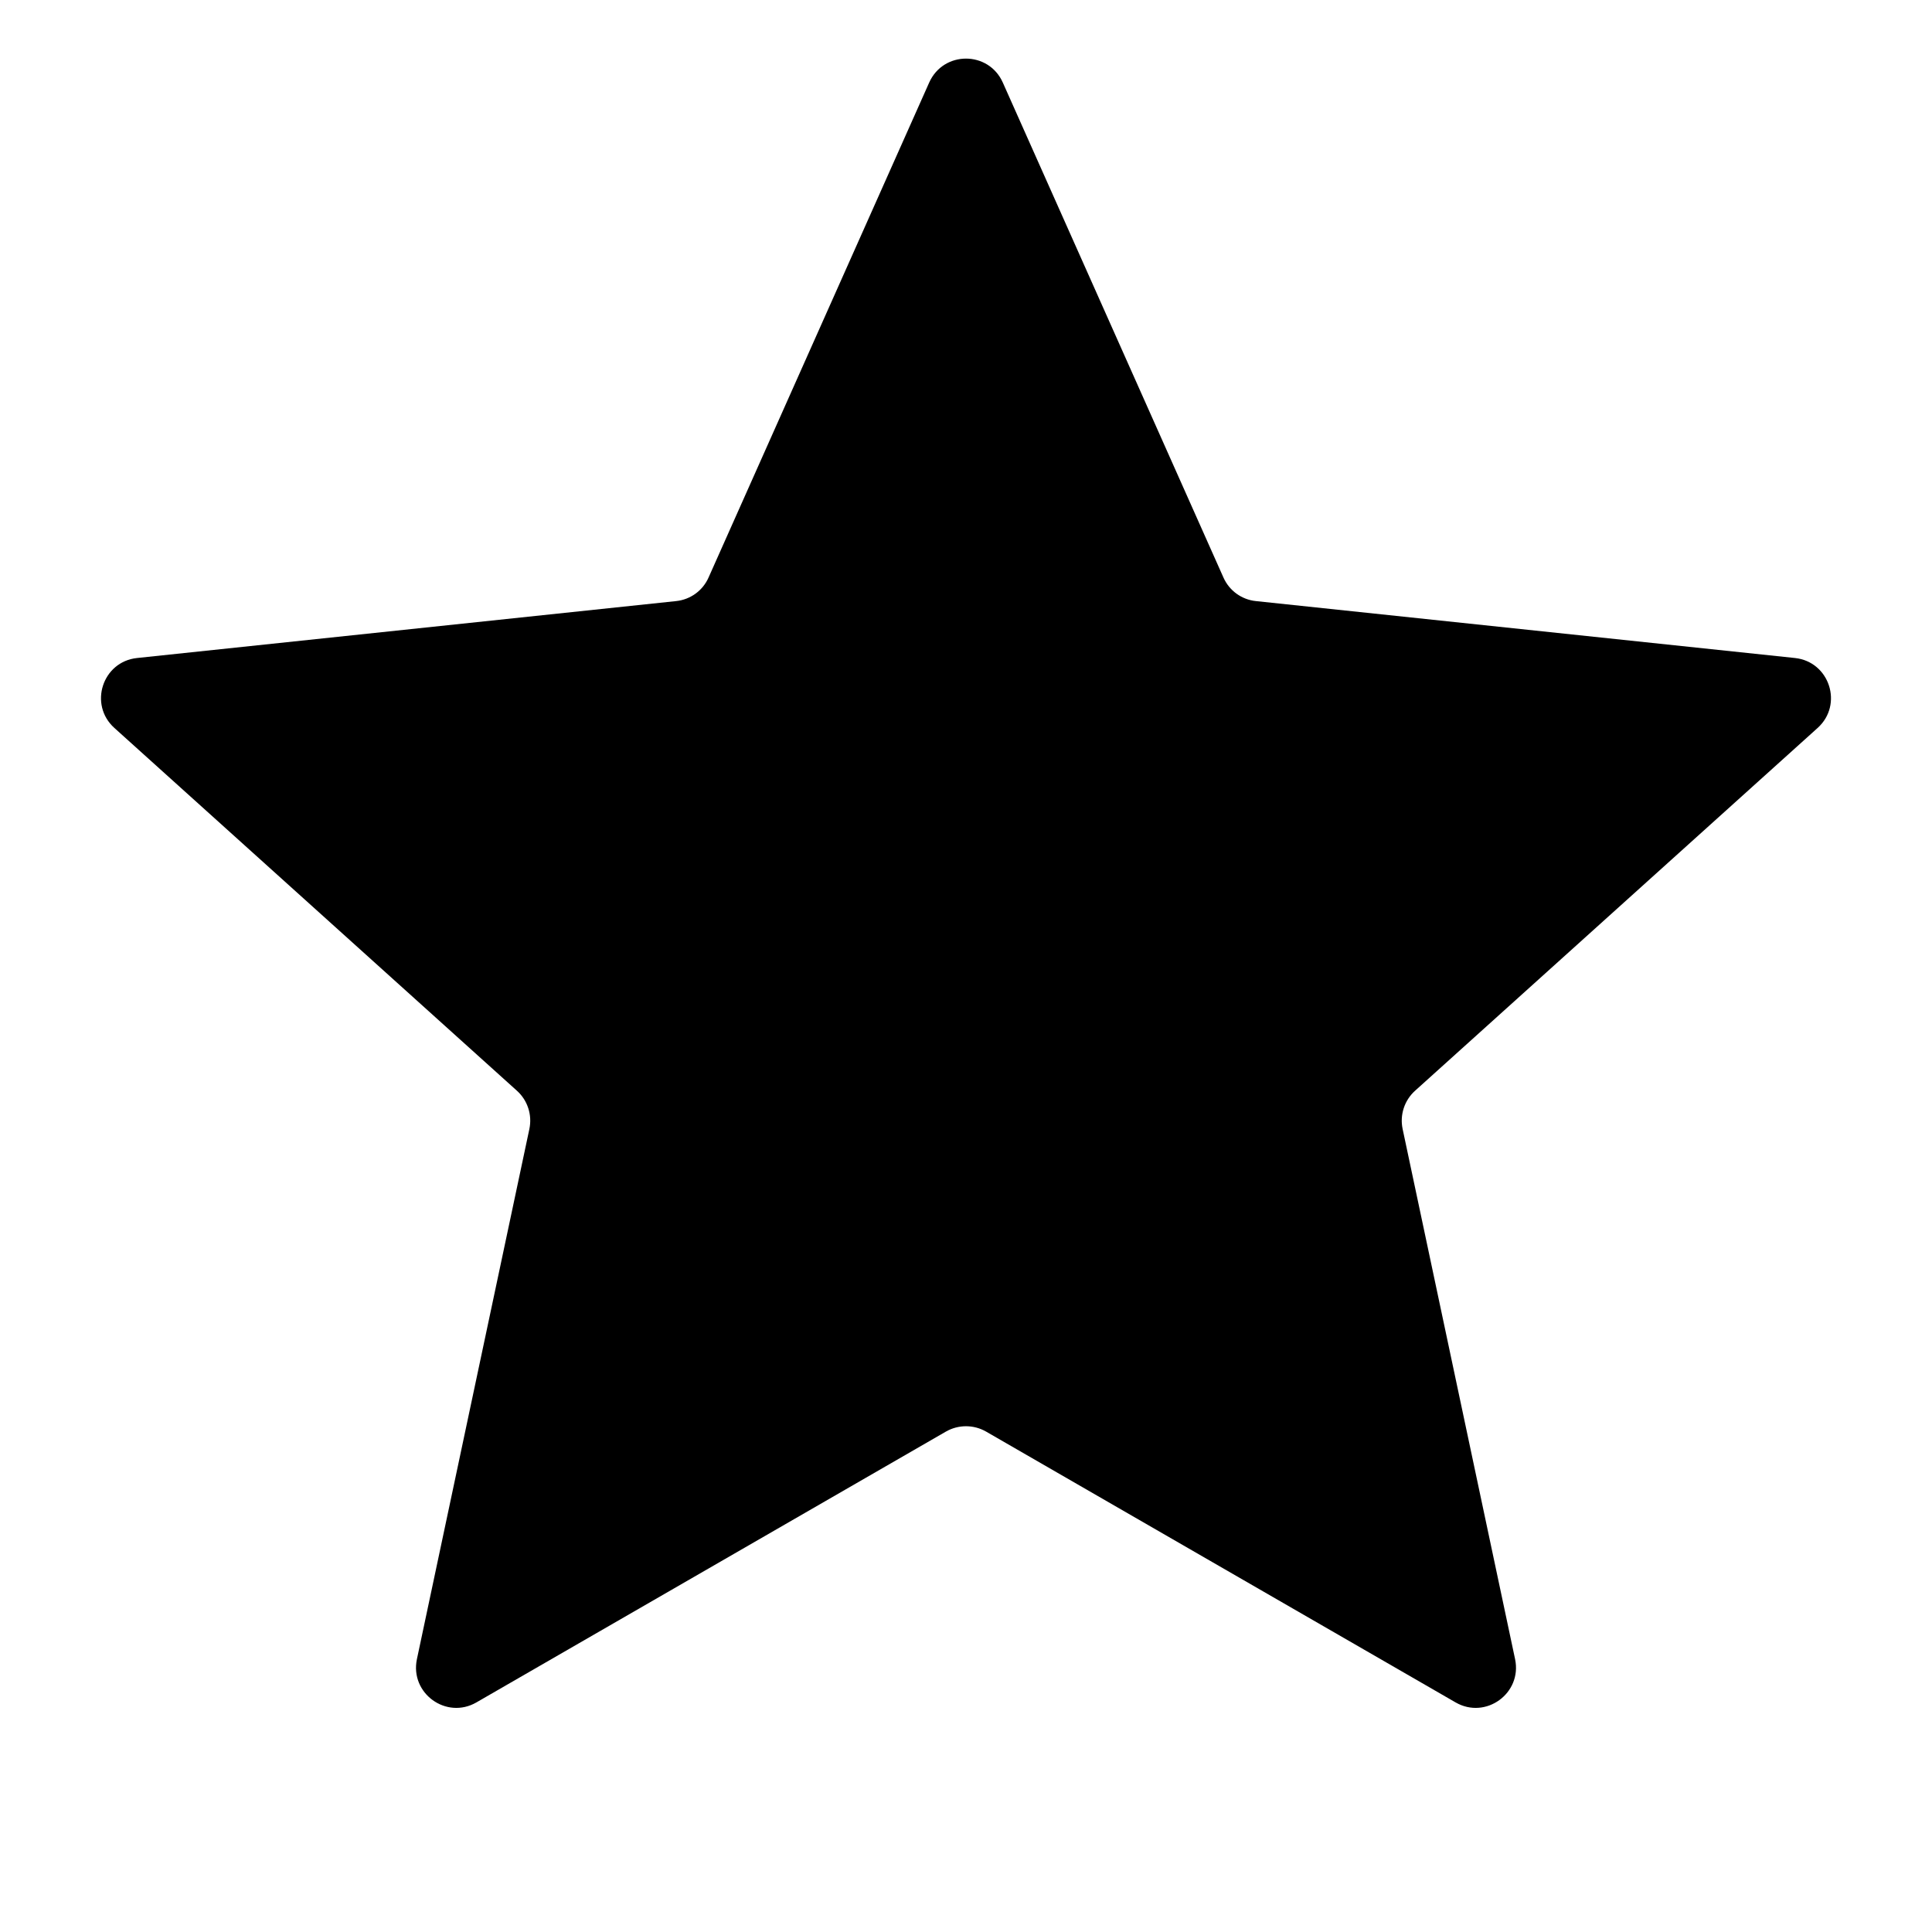 <svg 
  viewBox="0 0 24 24" 
  width="16px" 
  height="16px"
  xmlns="http://www.w3.org/2000/svg">
<path d="M11.543 1.025C11.72 0.629 12.28 0.629 12.457 1.025L15.198 7.174C15.27 7.337 15.424 7.449 15.602 7.467L22.297 8.174C22.727 8.219 22.901 8.753 22.579 9.043L17.578 13.55C17.446 13.669 17.387 13.85 17.424 14.025L18.821 20.611C18.91 21.034 18.457 21.364 18.082 21.148L12.25 17.784C12.095 17.695 11.905 17.695 11.75 17.784L5.918 21.148C5.543 21.364 5.09 21.034 5.179 20.611L6.576 14.025C6.613 13.85 6.554 13.669 6.422 13.55L1.421 9.043C1.099 8.753 1.272 8.219 1.703 8.174L8.398 7.467C8.576 7.449 8.73 7.337 8.802 7.174L11.543 1.025Z"></path>
</svg>